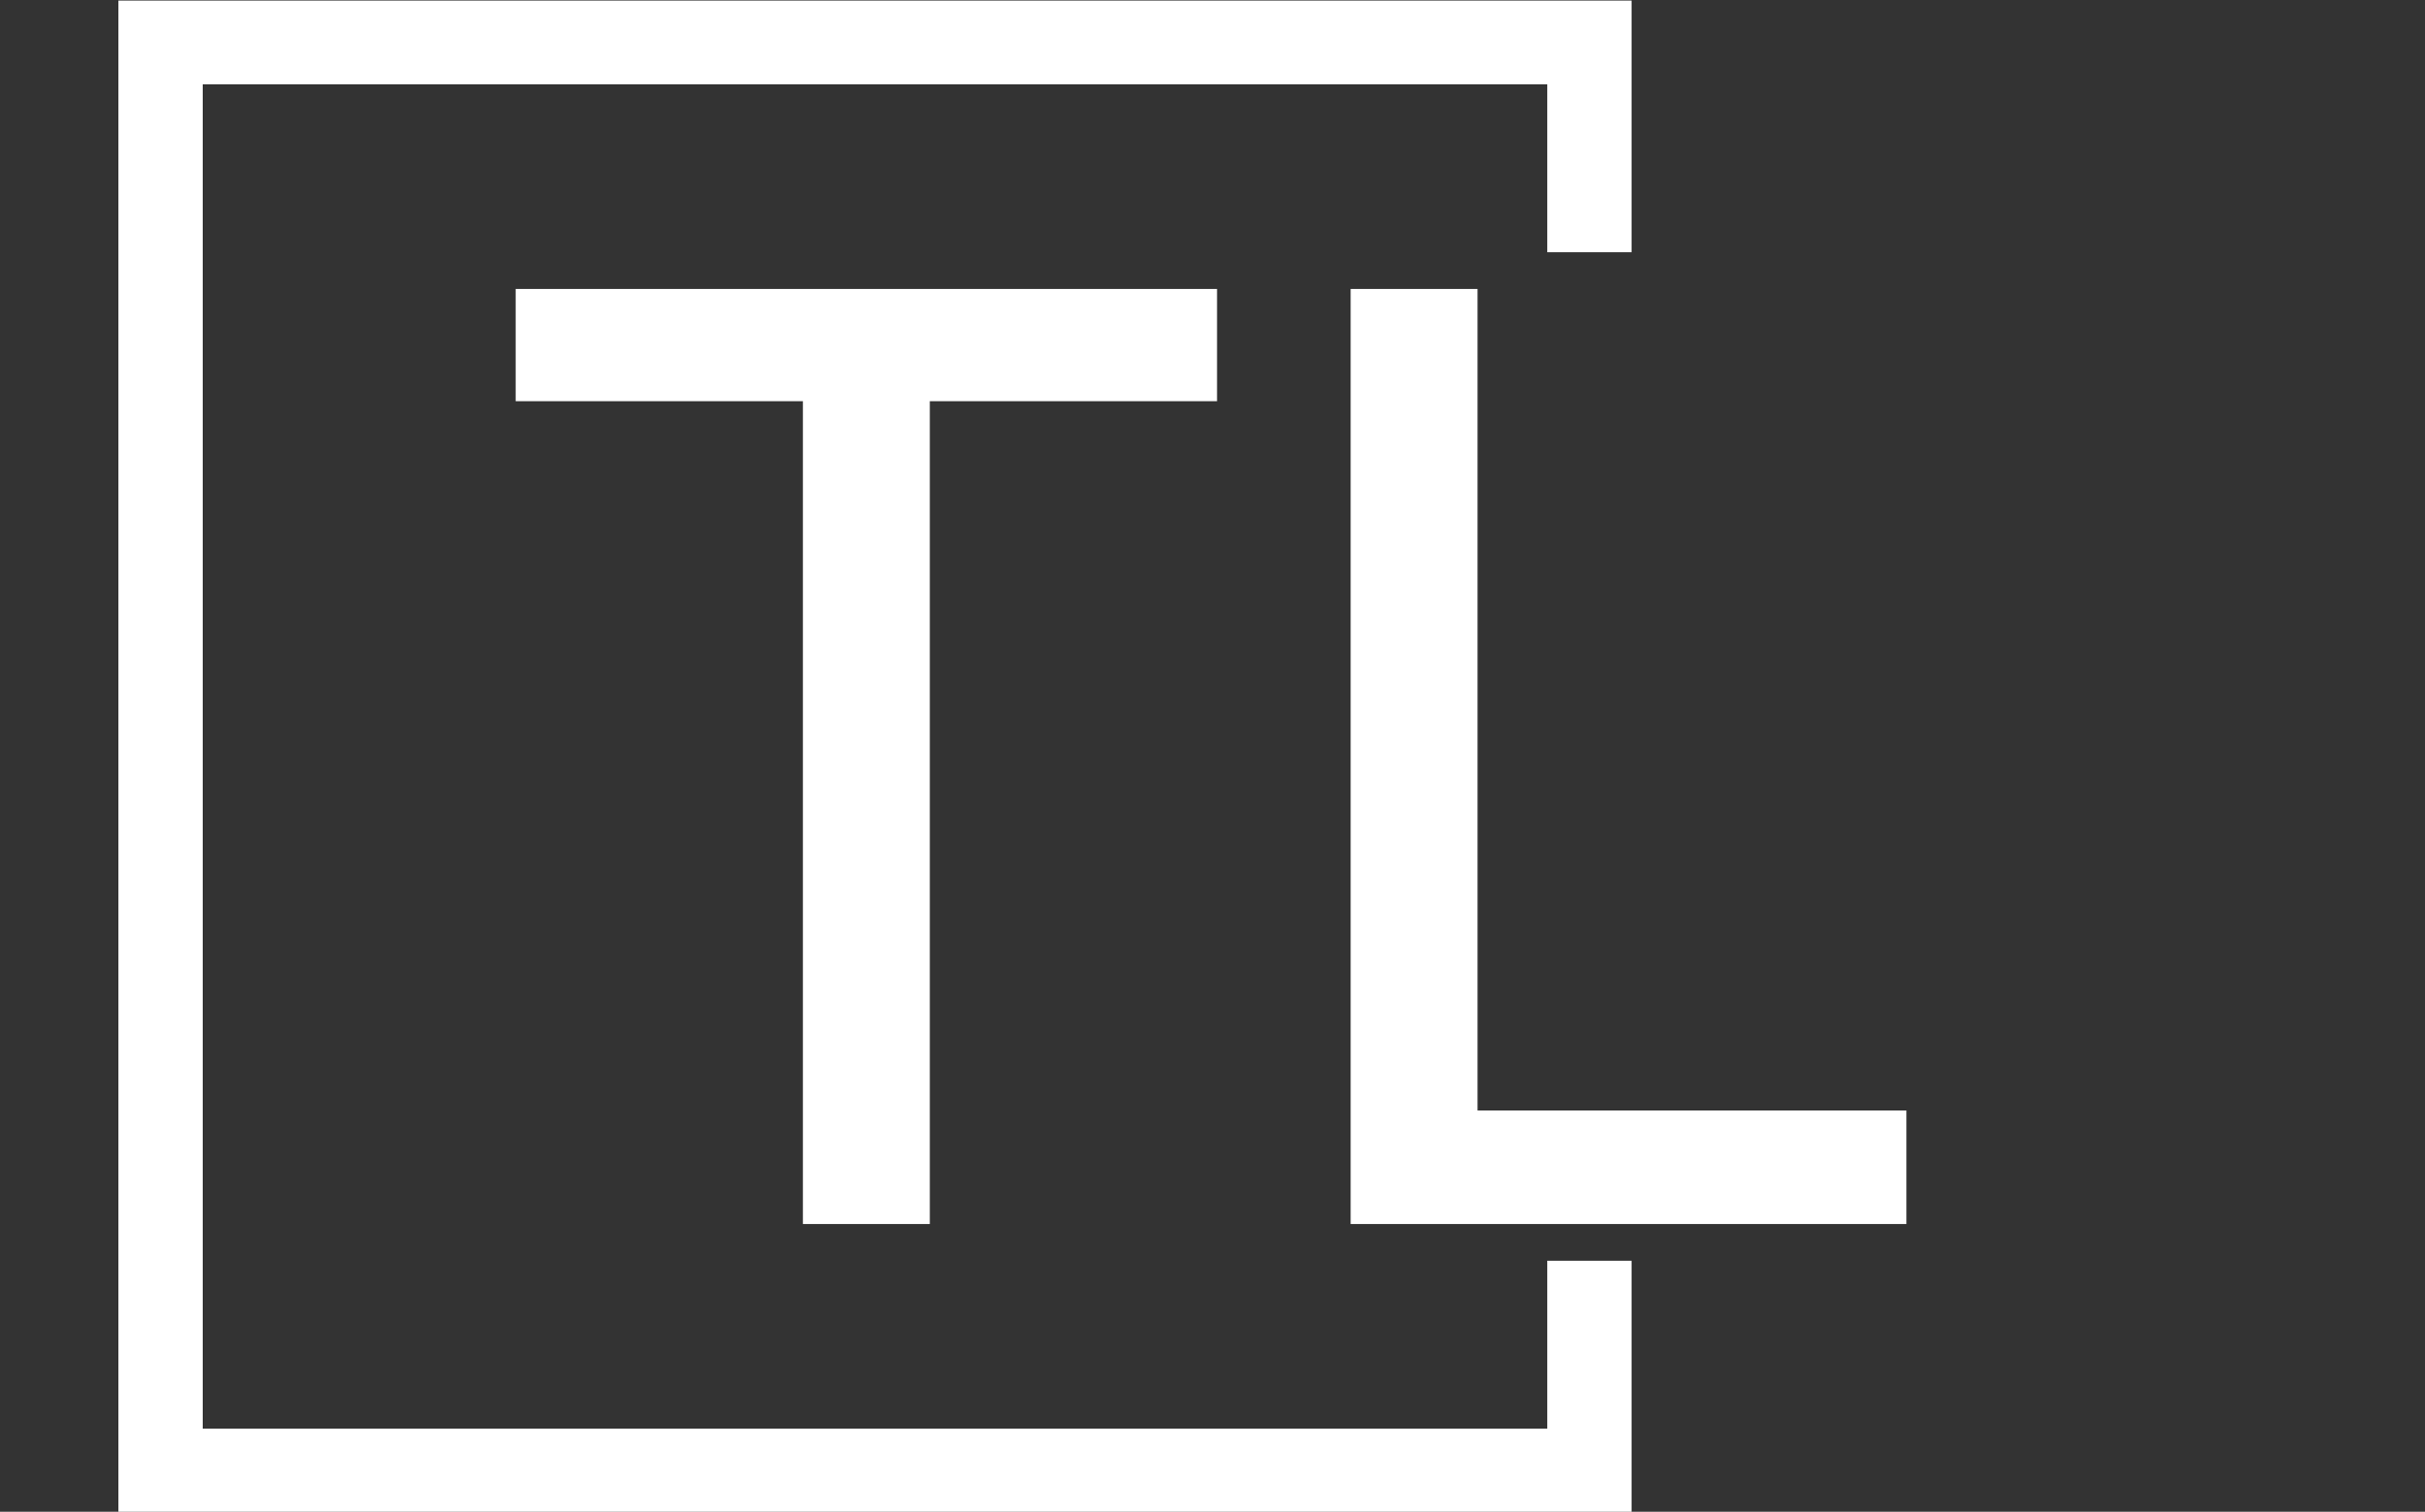 <svg xmlns="http://www.w3.org/2000/svg" version="1.1" xmlns:xlink="http://www.w3.org/1999/xlink" xmlns:svgjs="http://svgjs.dev/svgjs" width="2000" height="1247" viewBox="0 0 2000 1247"><rect x="0" y="0" width="2000" height="1247" fill="#333333" stroke="none"/><g transform="matrix(1,0,0,1,-1.212,0.505)"><svg viewBox="0 0 396 247" data-background-color="#000000" preserveAspectRatio="xMidYMid meet" height="1247" width="2000" xmlns="http://www.w3.org/2000/svg" xmlns:xlink="http://www.w3.org/1999/xlink"><g id="tight-bounds" transform="matrix(1,0,0,1,0.24,-0.1)"><svg viewBox="0 0 395.52 247.2" height="247.2" width="395.52"><g><svg></svg></g><g><svg viewBox="0 0 395.52 247.2" height="247.2" width="395.52"><g transform="matrix(1,0,0,1,84.165,47.215)"><svg viewBox="0 0 227.19 152.77" height="152.77" width="227.19"><g><svg viewBox="0 0 227.19 152.77" height="152.77" width="227.19"><g><svg viewBox="0 0 227.19 152.77" height="152.77" width="227.19"><g><svg viewBox="0 0 227.19 152.77" height="152.77" width="227.19"><g id="textblocktransform"><svg viewBox="0 0 227.19 152.77" height="152.77" width="227.19" id="textblock"><g><svg viewBox="0 0 227.19 152.77" height="152.77" width="227.19"><g transform="matrix(1,0,0,1,0,0)"><svg width="227.19" viewBox="0.5 -35 52.05 35" height="152.77" data-palette-color="#ffffff"><path d="M16 0L11.25 0 11.25-30.8 0.5-30.8 0.5-35 26.75-35 26.75-30.8 16-30.8 16 0ZM52.55 0L31.75 0 31.75-35 36.5-35 36.5-4.25 52.55-4.25 52.55 0Z" opacity="1" transform="matrix(1,0,0,1,0,0)" fill="#ffffff" class="wordmark-text-0" data-fill-palette-color="primary" id="text-0"></path></svg></g></svg></g></svg></g></svg></g></svg></g></svg></g></svg></g><path d="M266.466 41.215L266.466 0 19.266 0 19.266 247.2 266.466 247.2 266.466 205.985 252.689 205.985 252.689 233.423 33.043 233.423 33.043 13.777 252.689 13.777 252.689 41.215Z" fill="#ffffff" stroke="transparent" data-fill-palette-color="tertiary"></path></svg></g><defs></defs></svg><rect width="395.52" height="247.2" fill="none" stroke="none" visibility="hidden"></rect></g></svg></g></svg>